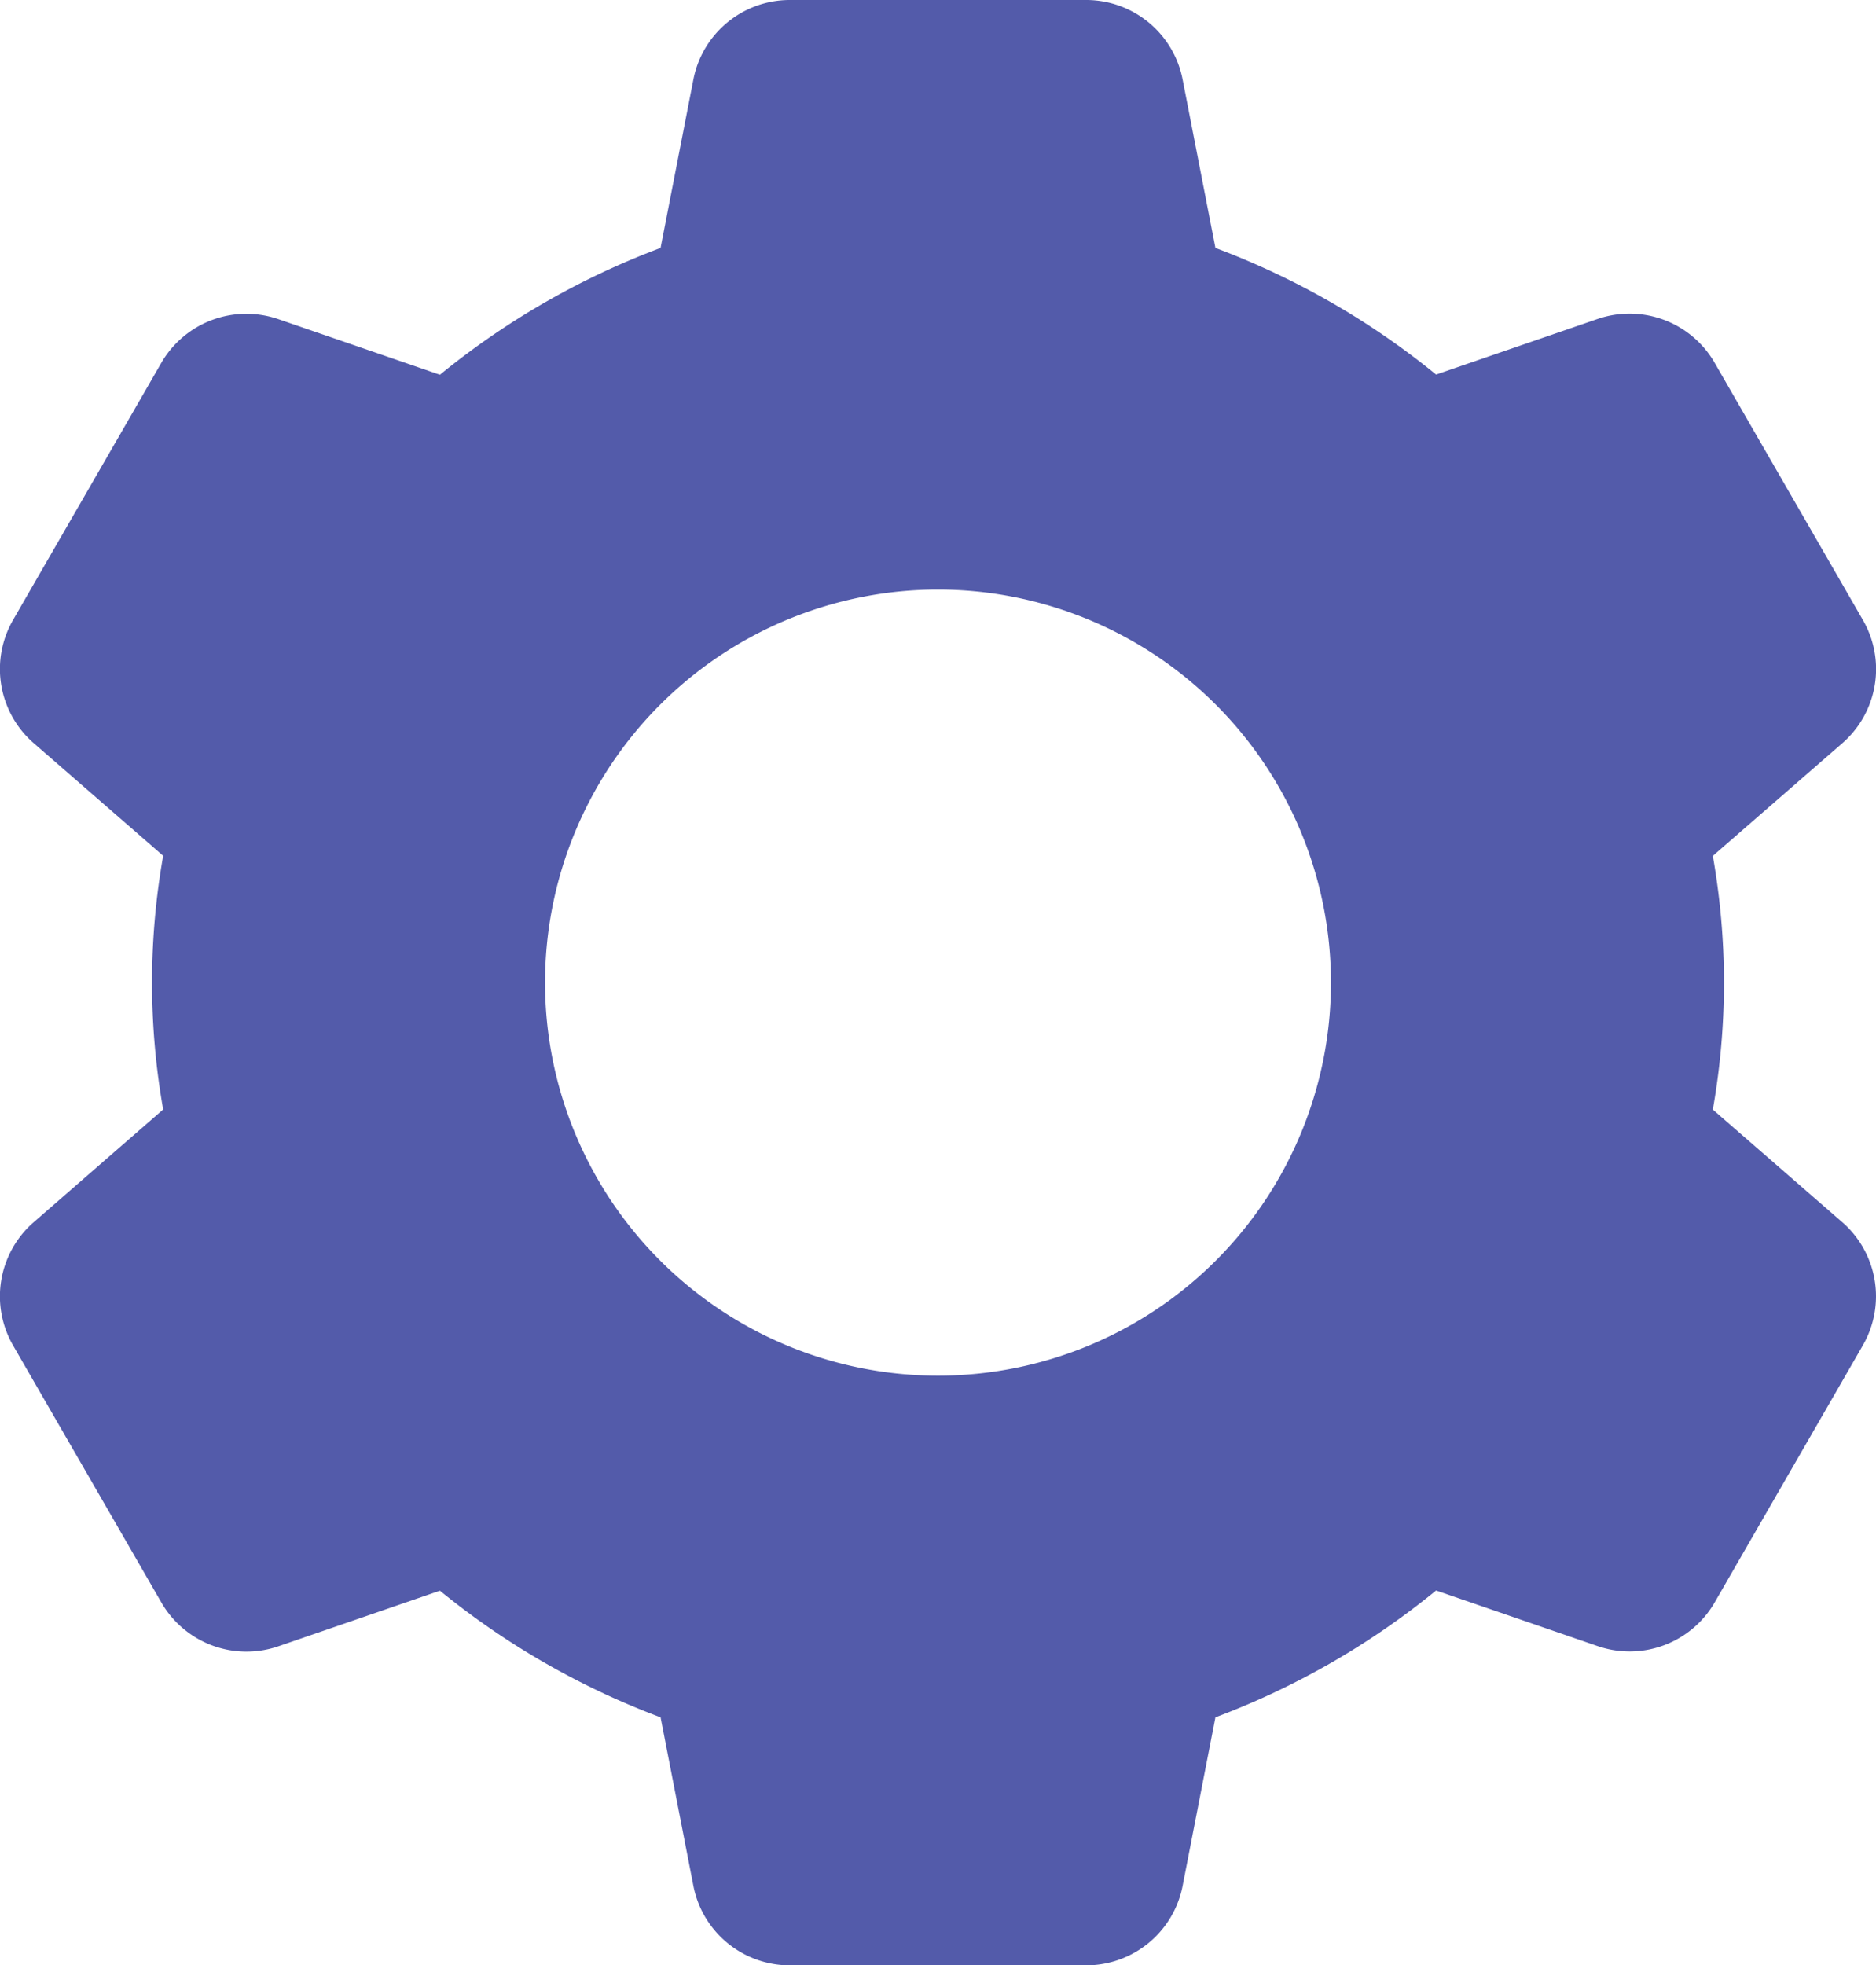 <svg xmlns="http://www.w3.org/2000/svg" width="19.096" height="20" viewBox="0 0 19.096 20">
  <path id="icons8-settings" d="M10.49,2a1,1,0,0,0-.98.809L9.176,4.523A7.983,7.983,0,0,0,6.93,5.814L5.285,5.248a1,1,0,0,0-1.191.445L2.586,8.307a1,1,0,0,0,.209,1.256l1.318,1.146a7.413,7.413,0,0,0,0,2.582L2.795,14.438a1,1,0,0,0-.209,1.256l1.508,2.613a1,1,0,0,0,1.191.447l1.645-.566a7.984,7.984,0,0,0,2.246,1.289l.334,1.715a1,1,0,0,0,.98.809h3.02a1,1,0,0,0,.98-.809l.334-1.715a7.983,7.983,0,0,0,2.246-1.291l1.645.566a1,1,0,0,0,1.191-.445l1.508-2.615a1,1,0,0,0-.209-1.254l-1.318-1.146a7.413,7.413,0,0,0,0-2.582l1.318-1.146a1,1,0,0,0,.209-1.256L19.906,5.693a1,1,0,0,0-1.191-.447l-1.645.566a7.984,7.984,0,0,0-2.246-1.289L14.49,2.809A1,1,0,0,0,13.51,2ZM12,8a4,4,0,1,1-4,4A4,4,0,0,1,12,8Z" transform="translate(-2.452 -2)" fill="#535baa"/>
</svg>
